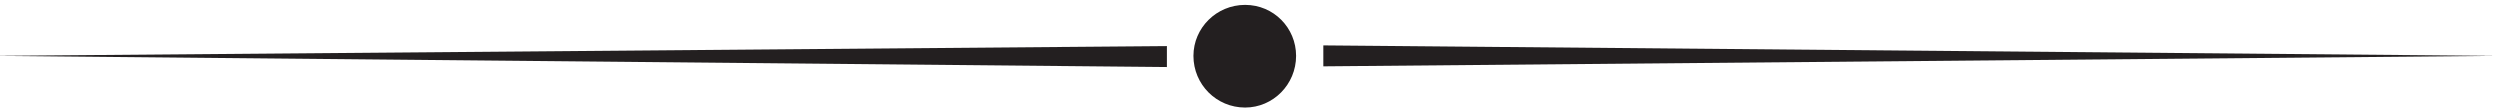 <?xml version="1.0" encoding="UTF-8" standalone="no"?>
<svg width="358px" height="16px" viewBox="0 0 358 16" version="1.1" xmlns="http://www.w3.org/2000/svg" xmlns:xlink="http://www.w3.org/1999/xlink" xmlns:sketch="http://www.bohemiancoding.com/sketch/ns">
    <!-- Generator: Sketch 3.0.2 (7799) - http://www.bohemiancoding.com/sketch -->
    <title>vensel-3</title>
    <description>Created with Sketch.</description>
    <defs></defs>
    <g id="Page-1" stroke="none" stroke-width="1" fill="none" fill-rule="evenodd" sketch:type="MSPage">
        <g id="vector-elements" sketch:type="MSLayerGroup" transform="translate(-155, -224)" fill="#231F20">
            <g id="vensel-3" transform="translate(154, 225)" sketch:type="MSShapeGroup">
                <path d="M186.6,7 C186.6,11.1 183.3,14.4 179.3,14.4 C175.2,14.4 171.9,11.1 171.9,7 C171.9,3 175.2,-0.3 179.3,-0.3 C183.4,-0.3 186.6,3 186.6,7 L186.6,7 Z" id="Shape"></path>
                <path d="M168.1,8.6 L168.1,5.6 L0.2,7 L168.1,8.6 L168.1,8.6 Z M190.5,5.5 L190.5,8.5 L358.4,7 L190.5,5.5 L190.5,5.5 Z" id="Shape"></path>
            </g>
        </g>
    </g>
</svg>